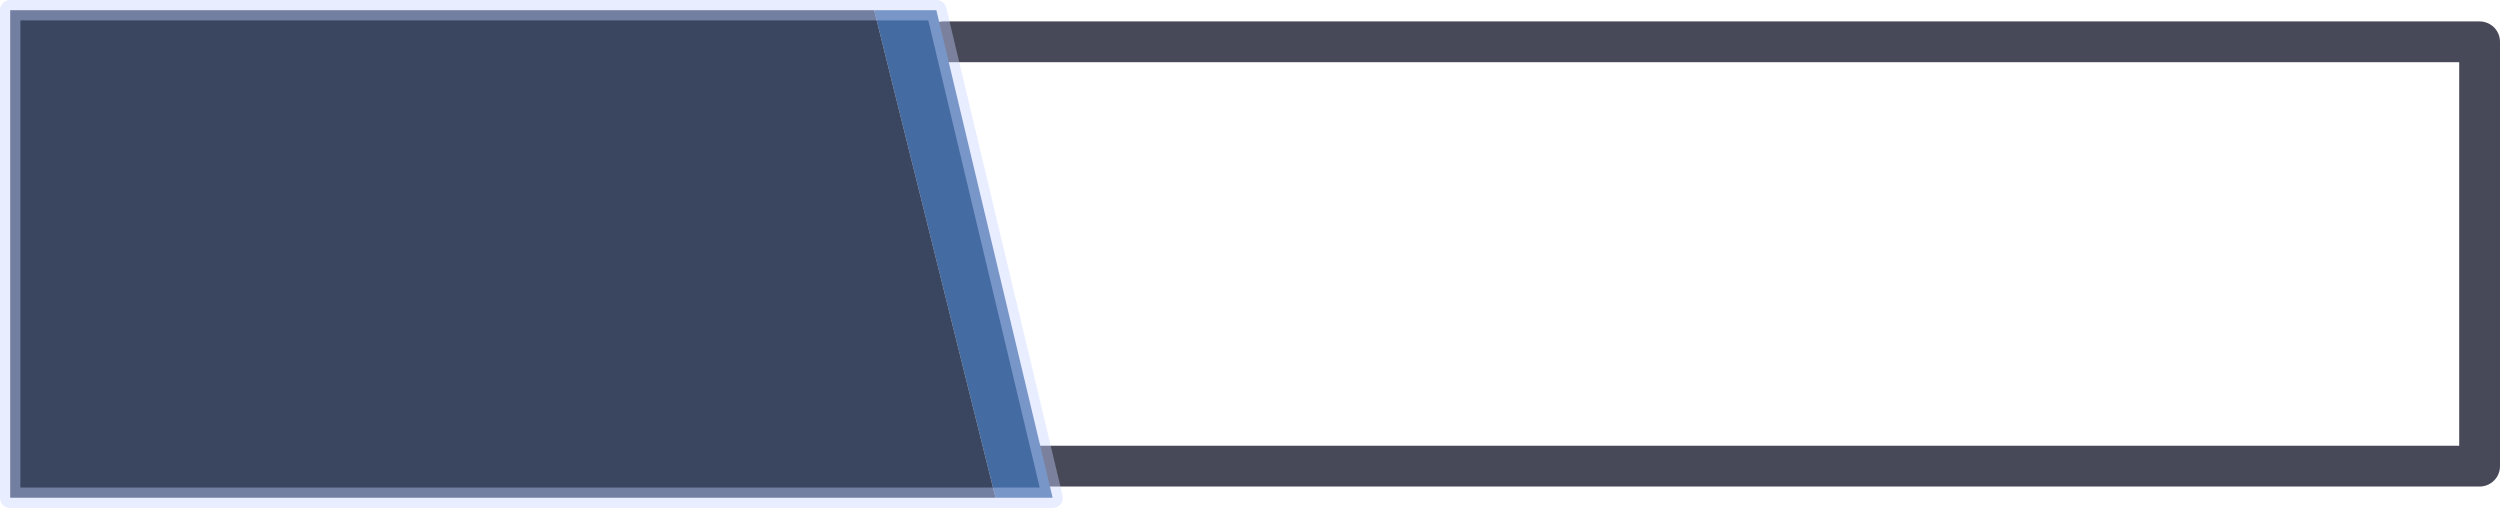 <?xml version="1.0" encoding="UTF-8" standalone="no"?>
<svg xmlns:xlink="http://www.w3.org/1999/xlink" height="24.9px" width="122.55px" xmlns="http://www.w3.org/2000/svg">
  <g transform="matrix(1.0, 0.0, 0.0, 1.0, 20.9, 12.0)">
    <path d="M25.35 -9.95 L100.65 -9.95 100.65 10.85 29.5 10.85" fill="none" stroke="#0c0f23" stroke-linecap="round" stroke-linejoin="round" stroke-opacity="0.757" stroke-width="2.0"/>
    <path d="M21.95 -11.5 L25.0 -11.5 30.7 12.4 27.9 12.4 21.95 -11.5" fill="#446ca3" fill-rule="evenodd" stroke="none"/>
    <path d="M27.9 12.4 L-20.4 12.4 -20.4 -11.5 21.95 -11.5 27.9 12.4" fill="#1a2745" fill-opacity="0.859" fill-rule="evenodd" stroke="none"/>
    <path d="M21.95 -11.5 L25.0 -11.5 30.7 12.4 27.9 12.4 -20.4 12.4 -20.4 -11.5 21.95 -11.5 Z" fill="none" stroke="#c7d3ff" stroke-linecap="round" stroke-linejoin="round" stroke-opacity="0.408" stroke-width="1.0"/>
  </g>
</svg>
